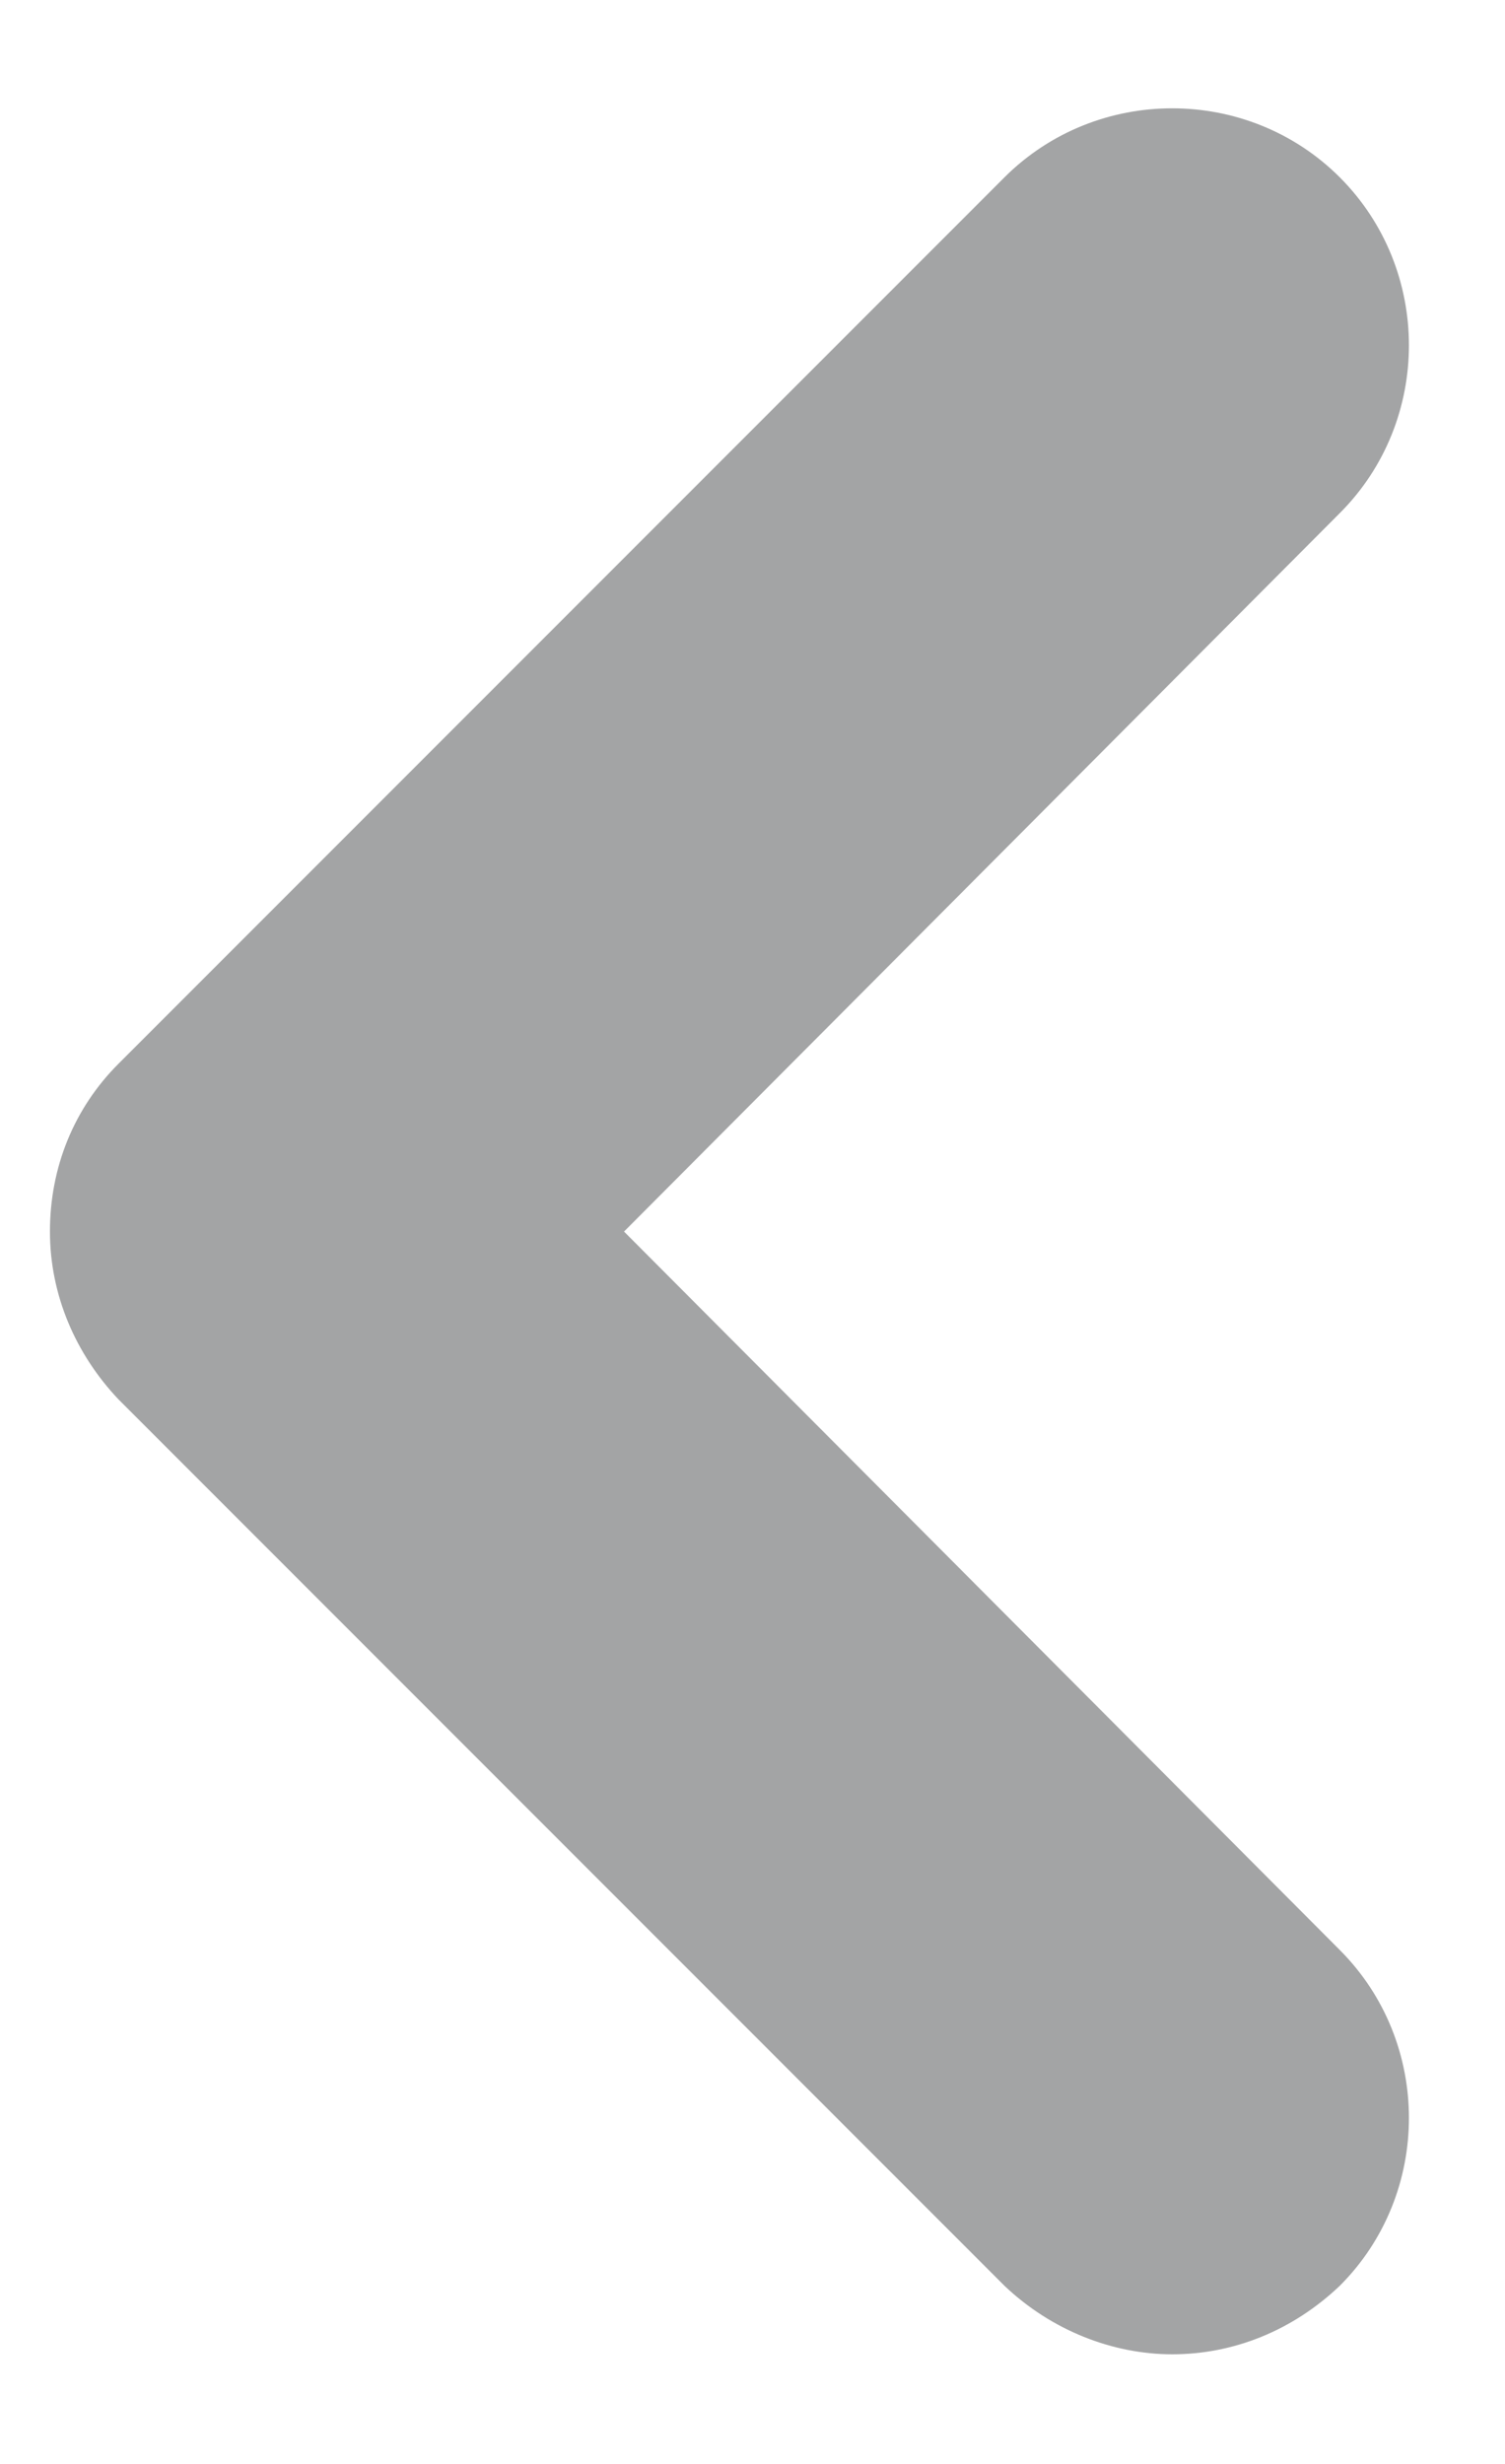 <?xml version="1.0" encoding="UTF-8"?>
<svg id="SVGDoc" width="11" height="18" xmlns="http://www.w3.org/2000/svg" version="1.1" xmlns:xlink="http://www.w3.org/1999/xlink" xmlns:avocode="https://avocode.com/" viewBox="0 0 11 18"><defs></defs><desc>Generated with Avocode.</desc><g><g opacity="0.5"><title>Path 73</title><path d="M8.567,17.199c0.449,0 0.881,-0.173 1.226,-0.501c0.673,-0.673 0.673,-1.778 0,-2.452l-5.232,-5.249v0l5.232,-5.249c0.673,-0.673 0.673,-1.778 0,-2.452c-0.673,-0.673 -1.778,-0.673 -2.452,0l-6.475,6.475c-0.328,0.328 -0.501,0.76 -0.501,1.226c0,0.466 0.19,0.898 0.501,1.226l6.475,6.475c0.345,0.328 0.794,0.501 1.226,0.501z" fill="#484a4b" fill-opacity="1"></path></g></g></svg>